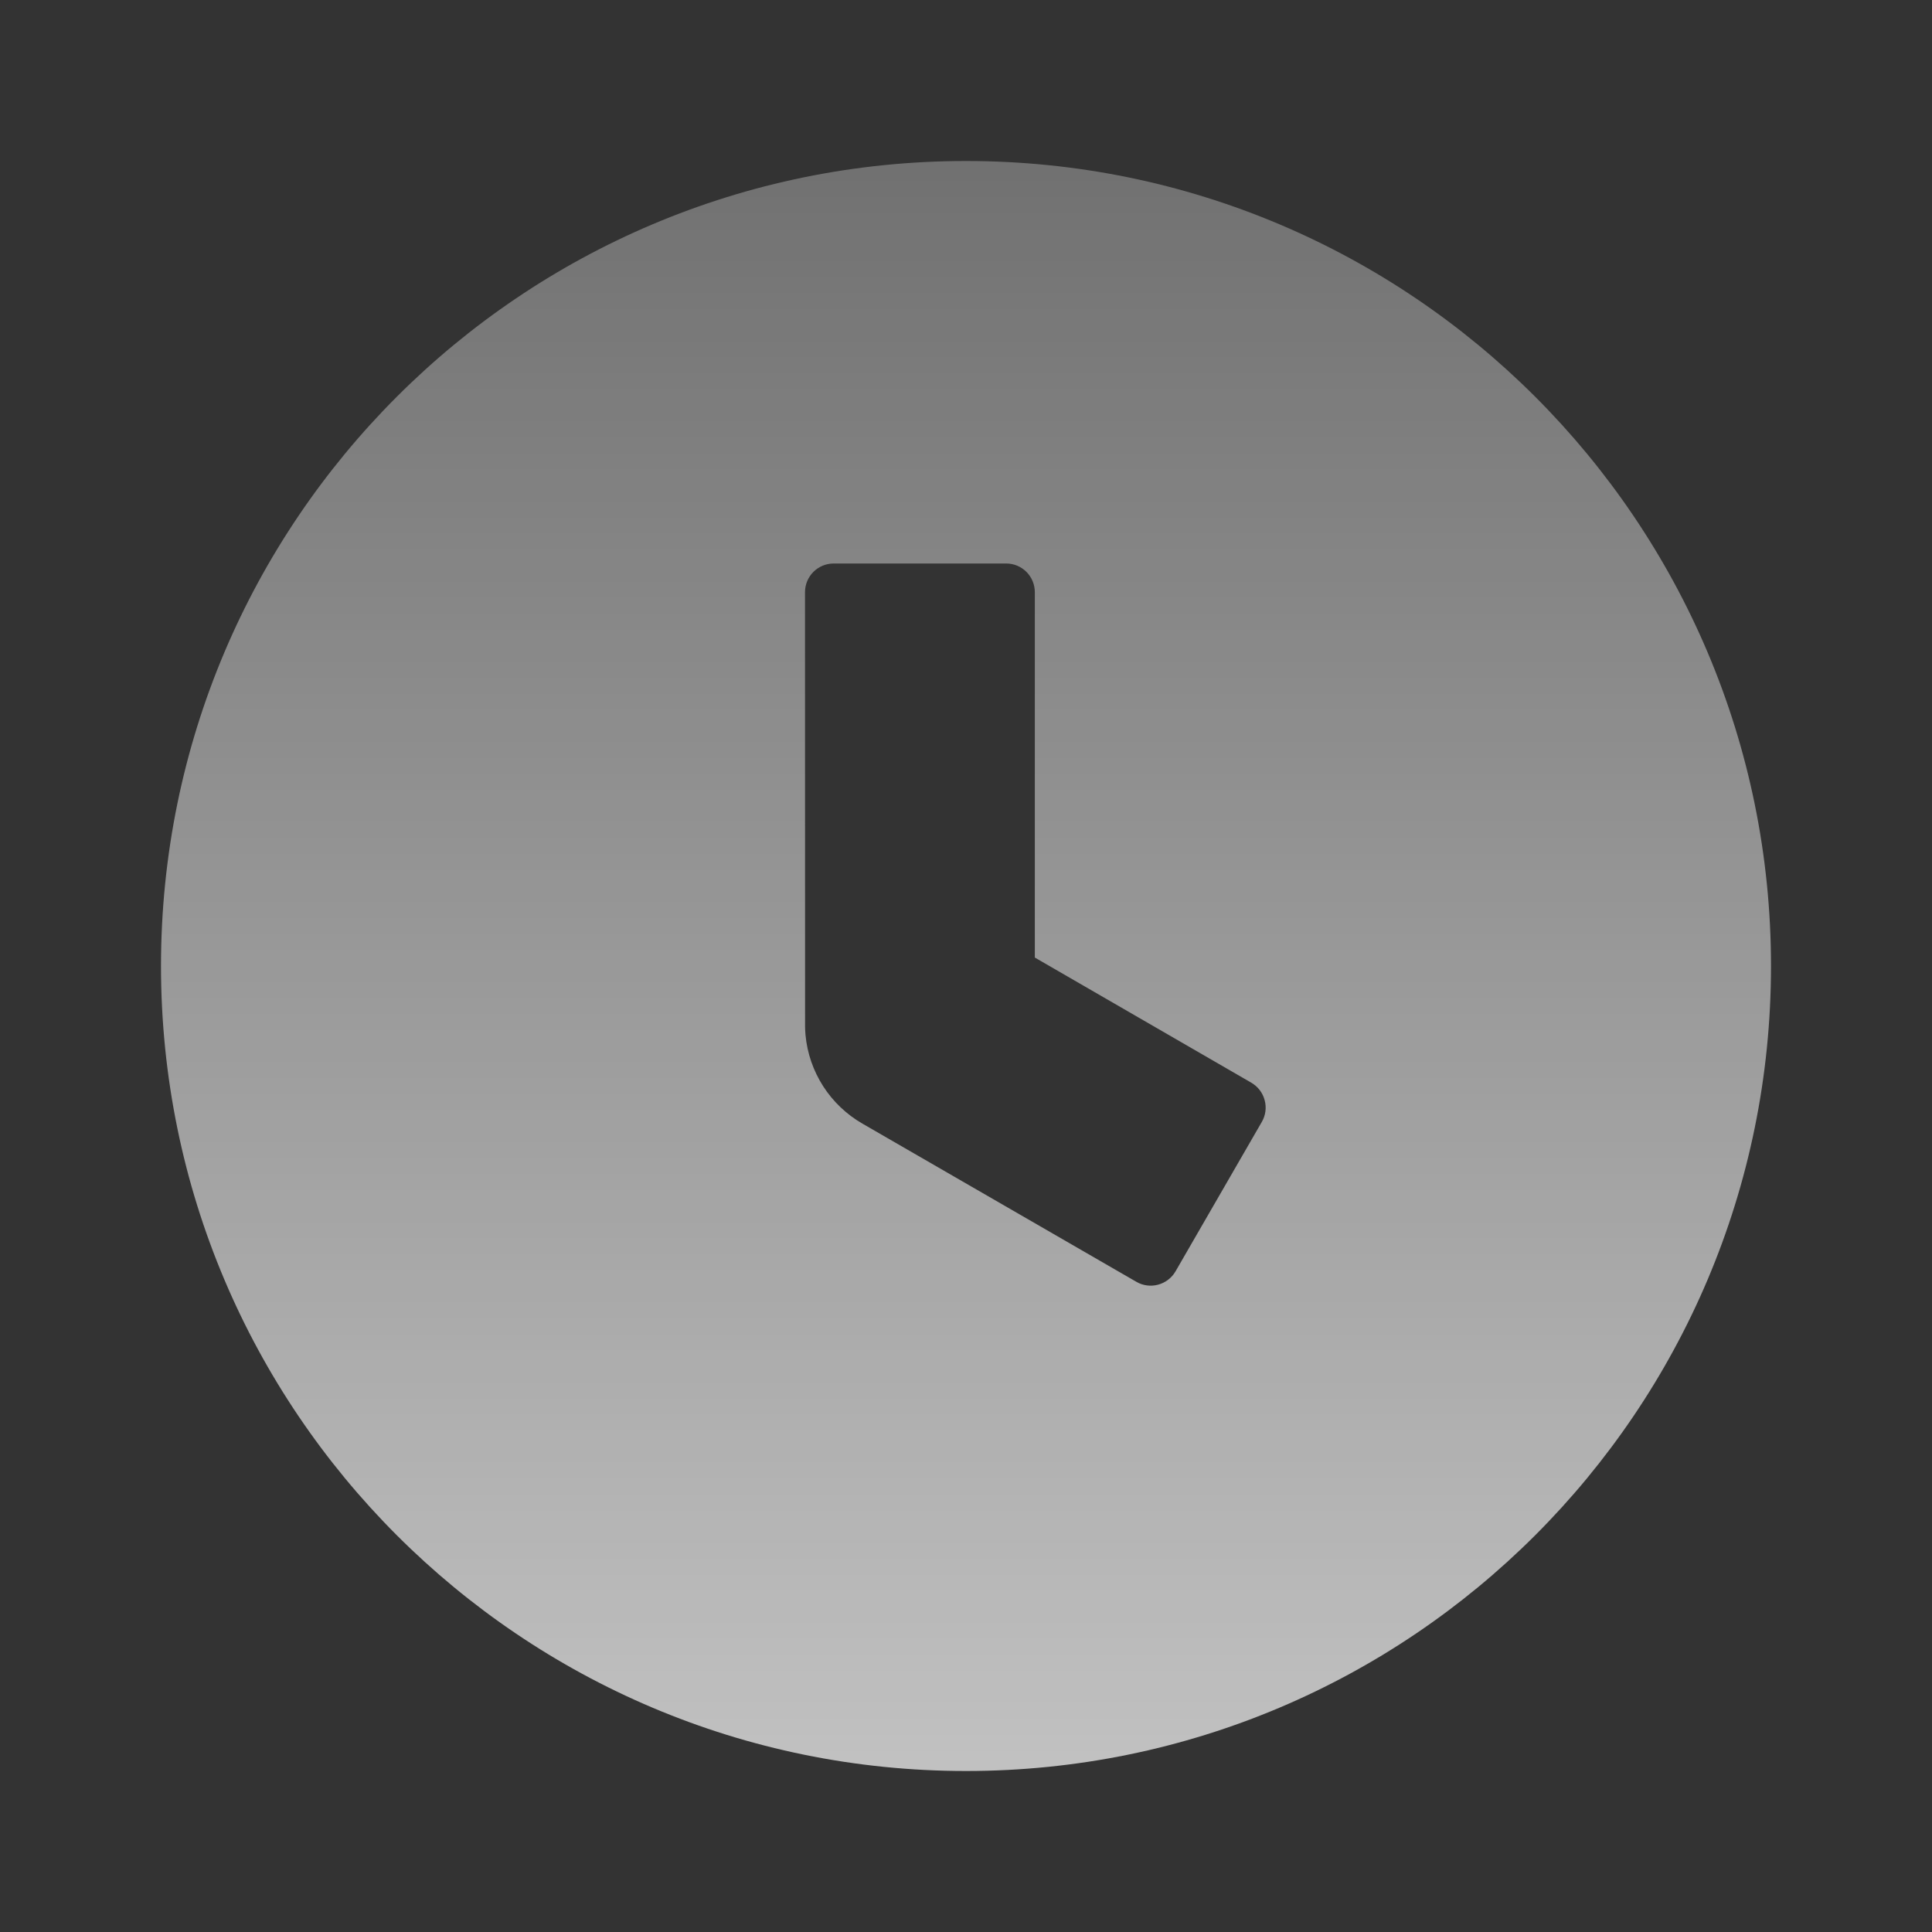 <?xml version="1.0" encoding="UTF-8"?>
<svg width="24px" height="24px" viewBox="0 0 24 24" version="1.1" xmlns="http://www.w3.org/2000/svg" xmlns:xlink="http://www.w3.org/1999/xlink">
    <rect x="0" y="0" width="24" height="24" fill="#333333" stroke="none"/>
    <title>图标-响应时长</title>
    <defs>
        <linearGradient x1="50%" y1="0%" x2="50%" y2="100%" id="linearGradient-1">
            <stop stop-color="#FFFFFF" stop-opacity="0.3" offset="0%"></stop>
            <stop stop-color="#FFFFFF" stop-opacity="0.7" offset="100%"></stop>
        </linearGradient>
    </defs>
    <g id="服务总览" stroke="none" stroke-width="1" fill="none" fill-rule="evenodd">
        <g id="UI：服务总览-#1" transform="translate(-1148, -221)" fill-rule="nonzero">
            <g id="统计数据" transform="translate(284, 176)">
                <g id="数据3" transform="translate(854, 31)">
                    <g id="图标-响应时长" transform="translate(10, 14)">
                        <rect id="矩形" fill="#000000" opacity="0" x="0" y="0" width="24" height="24"></rect>
                        <path d="M12,2 C17.523,2 22,6.477 22,12 C22,17.523 17.523,22 12,22 C6.477,22 2,17.523 2,12 C2,6.477 6.477,2 12,2 Z M12.499,7 L10.357,7 C10.159,7 10,7.159 10,7.357 L10,7.357 L10.001,12.762 L10.001,12.762 L10.003,12.809 L10.006,12.854 C10.048,13.316 10.313,13.728 10.715,13.959 L10.715,13.959 L14.116,15.923 C14.286,16.022 14.504,15.963 14.603,15.793 L14.603,15.793 L15.674,13.938 C15.722,13.856 15.735,13.758 15.71,13.667 C15.686,13.575 15.626,13.497 15.543,13.449 L15.543,13.449 L12.855,11.895 L12.855,7.357 C12.855,7.159 12.696,7 12.499,7 L12.499,7 Z" id="形状结合" fill="url(#linearGradient-1)"></path>
                    </g>
                </g>
            </g>
        </g>
    </g>
</svg>